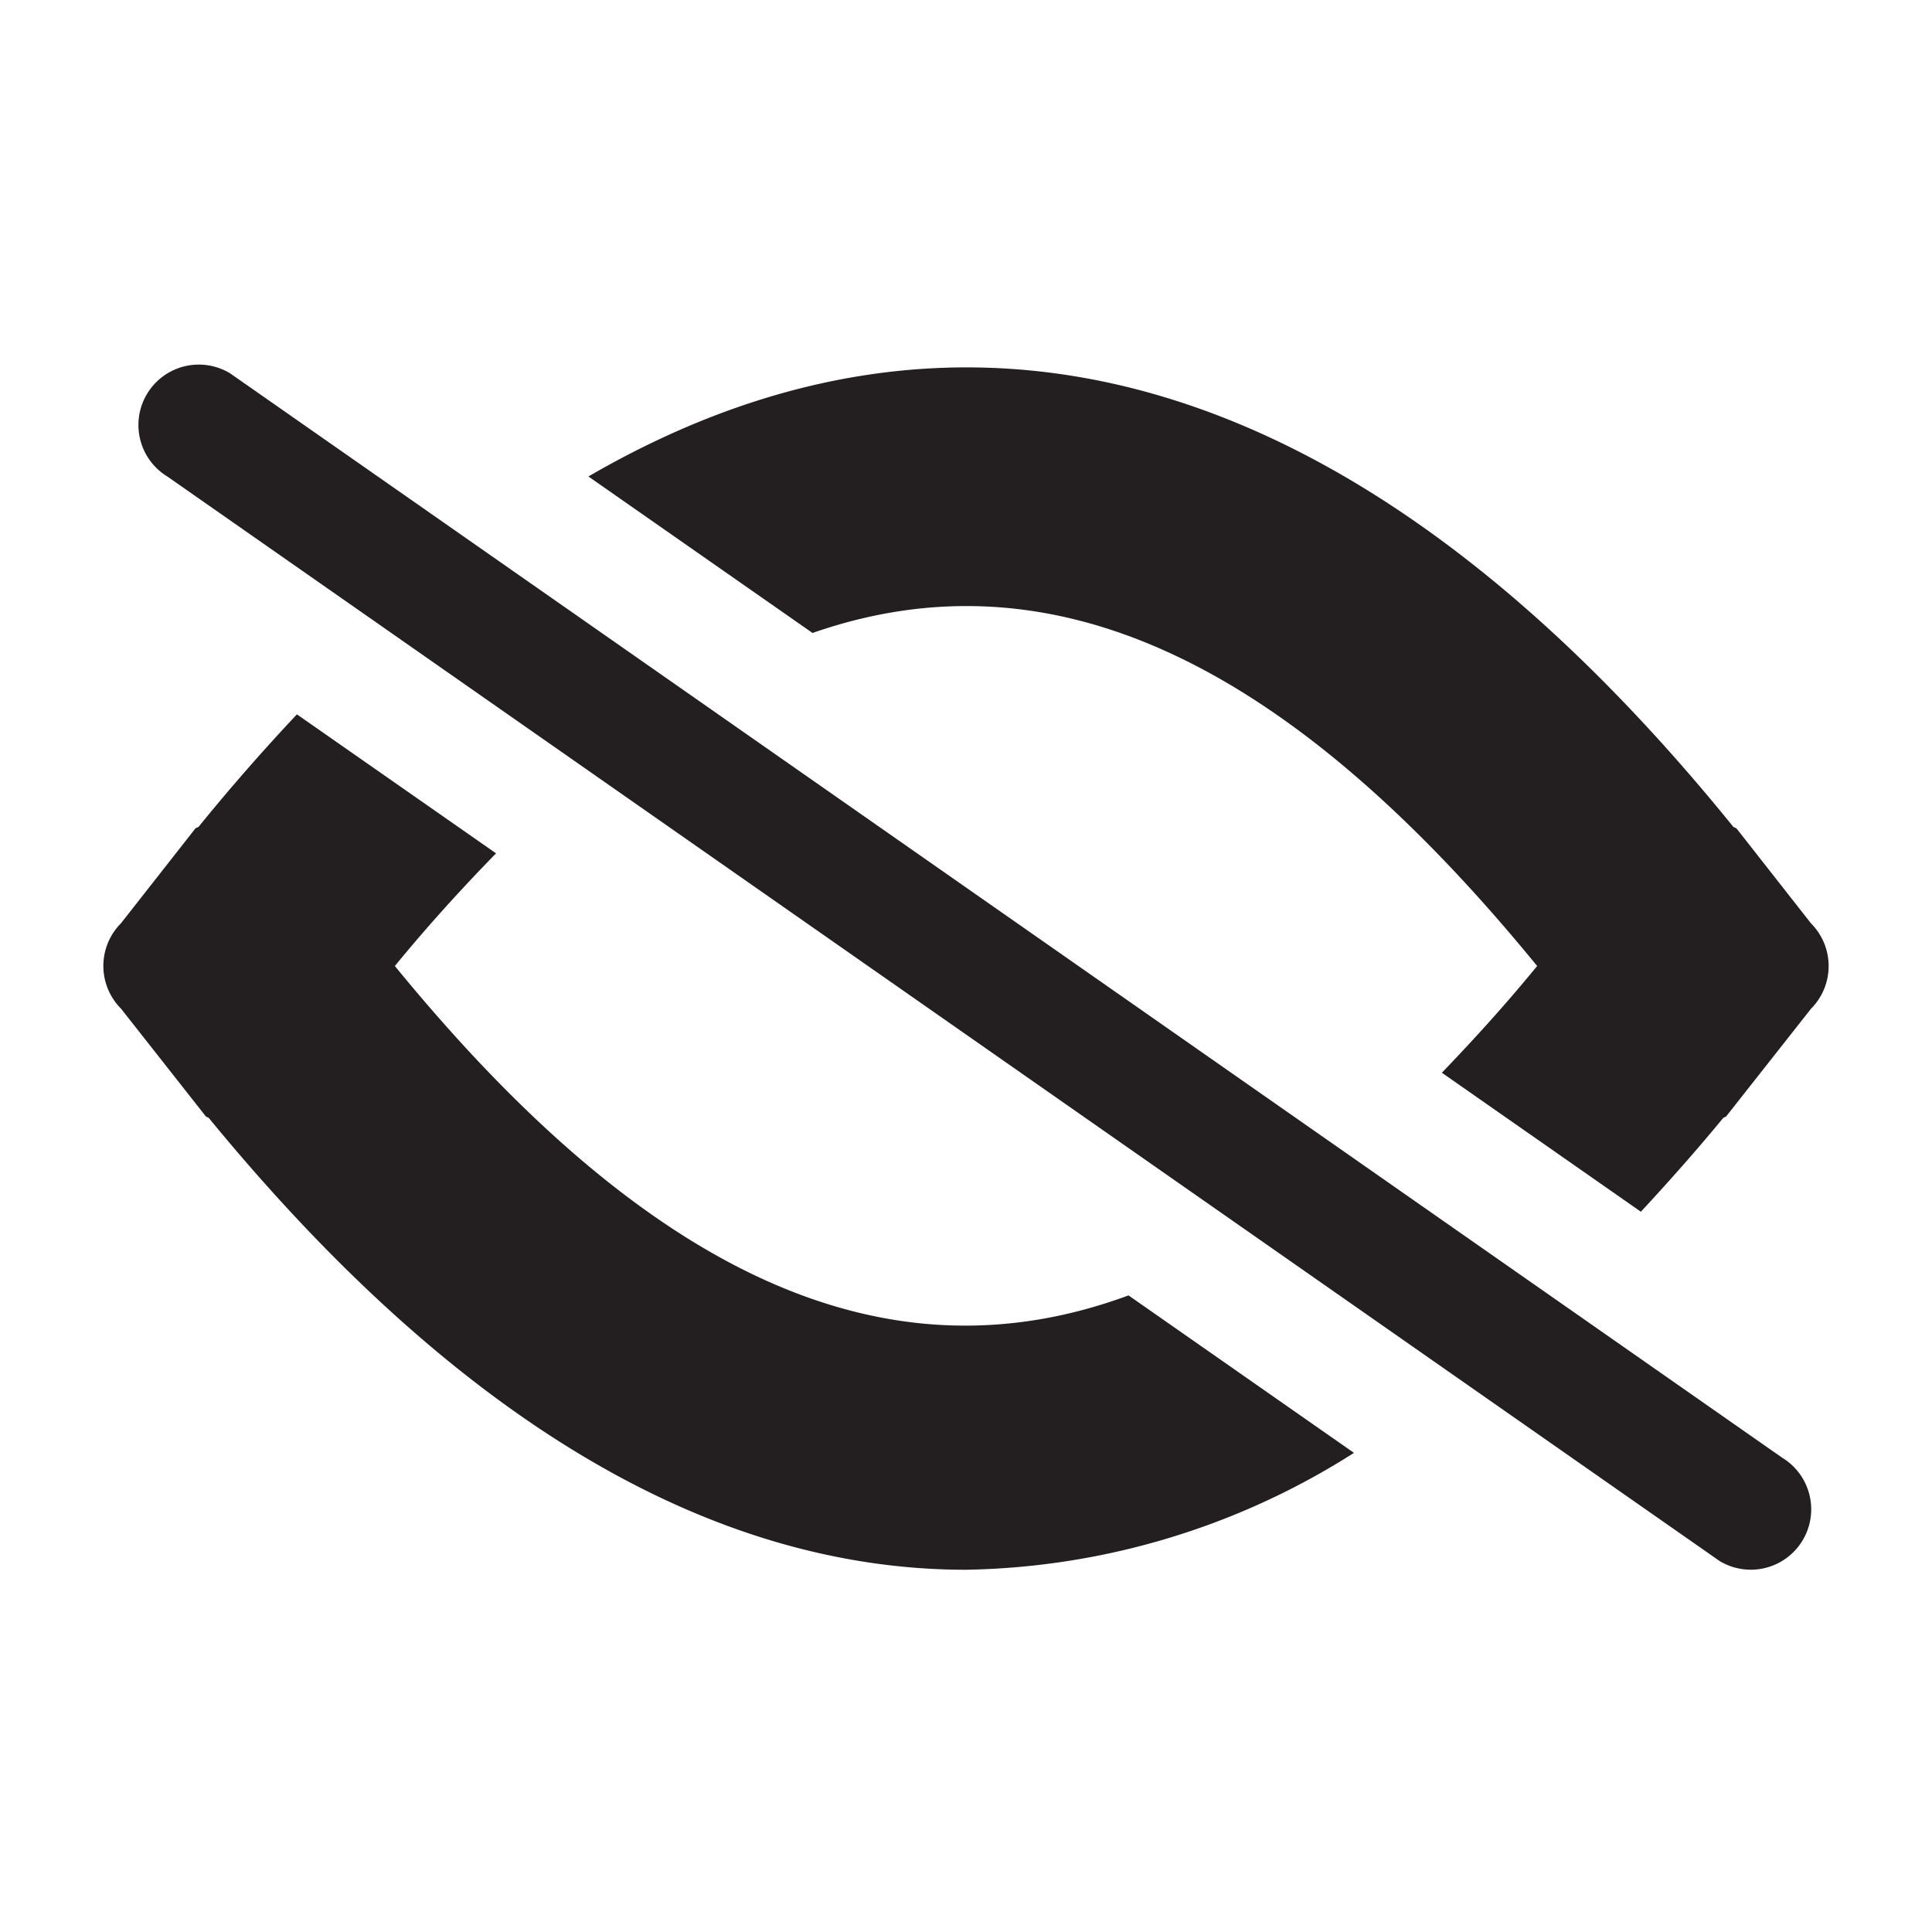 <svg xmlns="http://www.w3.org/2000/svg" width="16" height="16" viewBox="0 0 16 16"><title>finite-icons</title><path d="M14.759,12.072L1.906,3.092a0.5,0.5,0,0,0-.519.855l12.853,8.98a0.5,0.5,0,0,0,.687-0.168h0A0.5,0.5,0,0,0,14.759,12.072Z" fill="#231f20"/><path d="M6.729,5.242C8.711,4.551,10.659,5.466,12.73,8c-0.265.324-.528,0.612-0.789,0.884L13.589,10.035c0.228-.246.456-0.502,0.683-0.778A0.231,0.231,0,0,0,14.295,9.246l0.703-.892a0.501,0.501,0,0,0,0-.707l-0.616-.785c-0.007-.007-0.019-0.008-0.027-0.014-3.057-3.776-6.319-4.739-9.482-2.902Z" fill="#231f20"/><path d="M9.346,10.728C7.339,11.469,5.368,10.566,3.27,8c0.282-.344.56-0.648,0.838-0.933L2.459,5.916C2.186,6.206,1.915,6.514,1.645,6.847c-0.008.006-.019,0.007-0.027,0.014l-0.616.785a0.501,0.501,0,0,0,0,.707L1.705,9.246a0.231,0.231,0,0,0,.023.011C3.757,11.731,5.863,13,8,13a6.162,6.162,0,0,0,3.213-.968Z" fill="#231f20"/></svg>